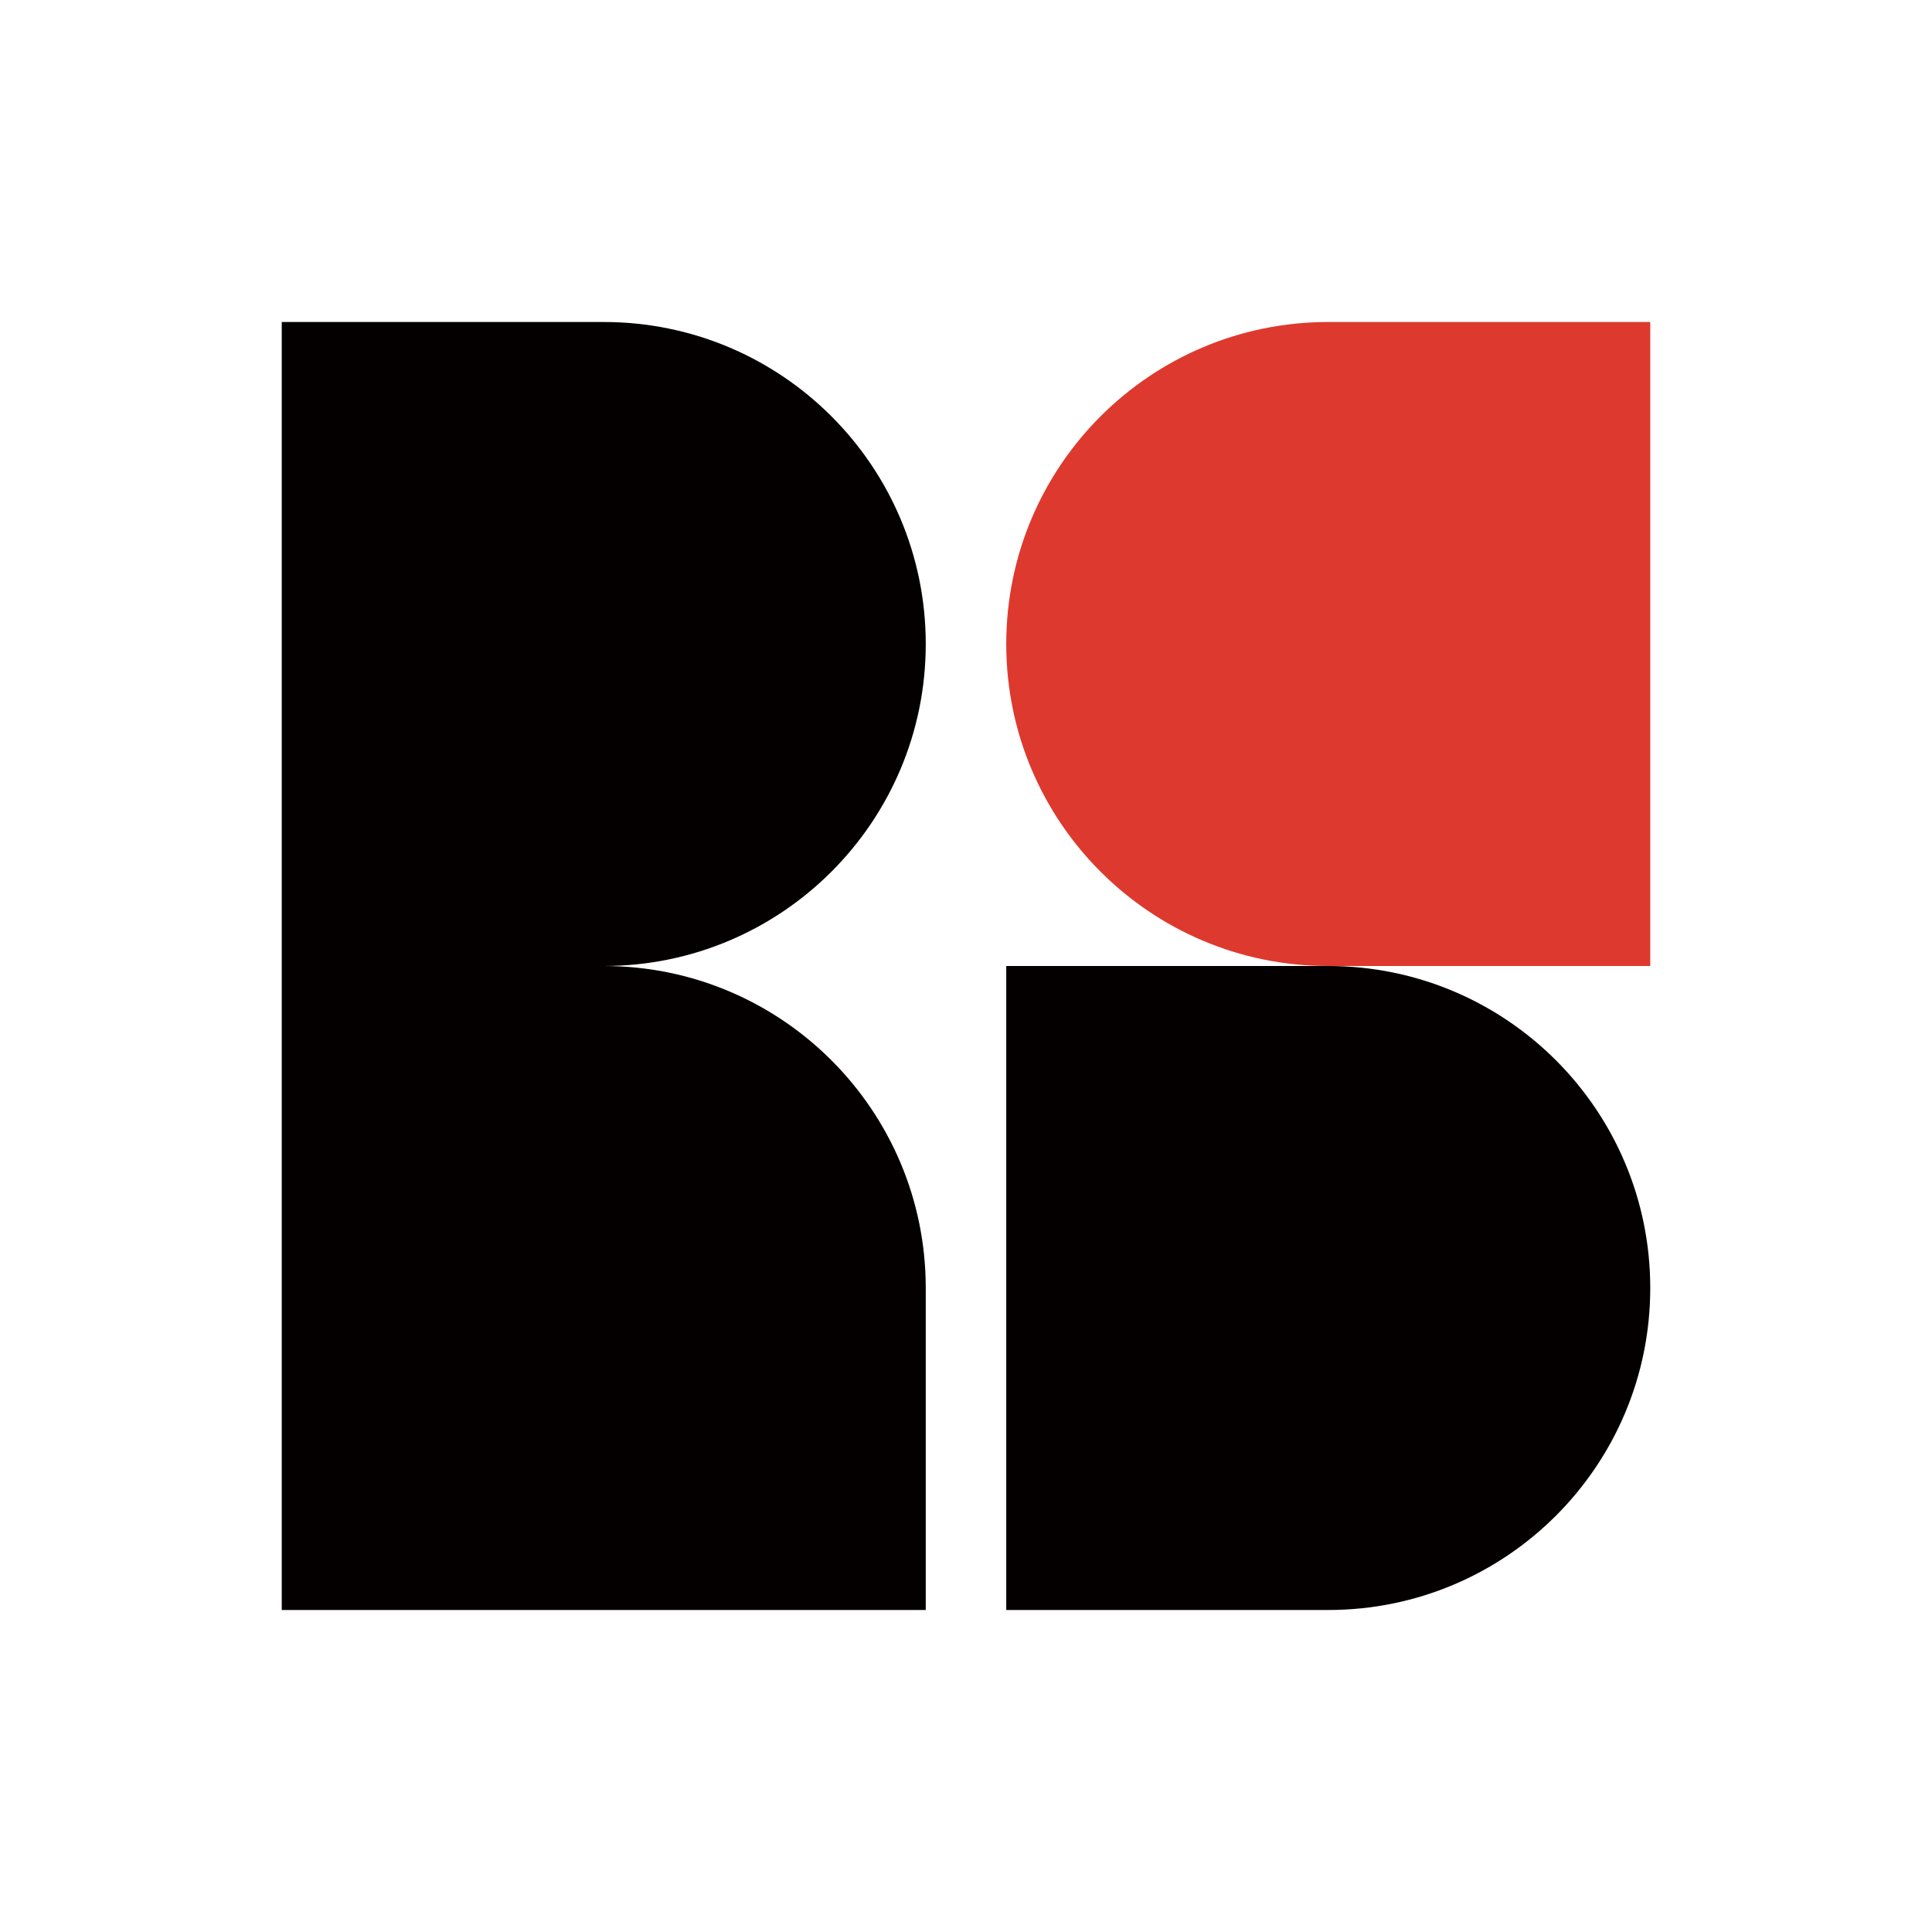<svg id="图层_1" data-name="图层 1" xmlns="http://www.w3.org/2000/svg" viewBox="0 0 1200 1200"><defs><style>.cls-1{fill:#de392e;}.cls-2{fill:#040000;}</style></defs><path class="cls-1" d="M825,200c-110.46,0-200,89.54-200,200s89.54,200,200,200h200V200Z"/><path class="cls-2" d="M625,800v200H825c110.46,0,200-89.54,200-200S935.46,600,825,600H625Z"/><path class="cls-2" d="M575,400c0-110.46-89.54-200-200-200H175v800H575V800c0-110.46-89.54-200-200-200C485.46,600,575,510.46,575,400Z"/></svg>